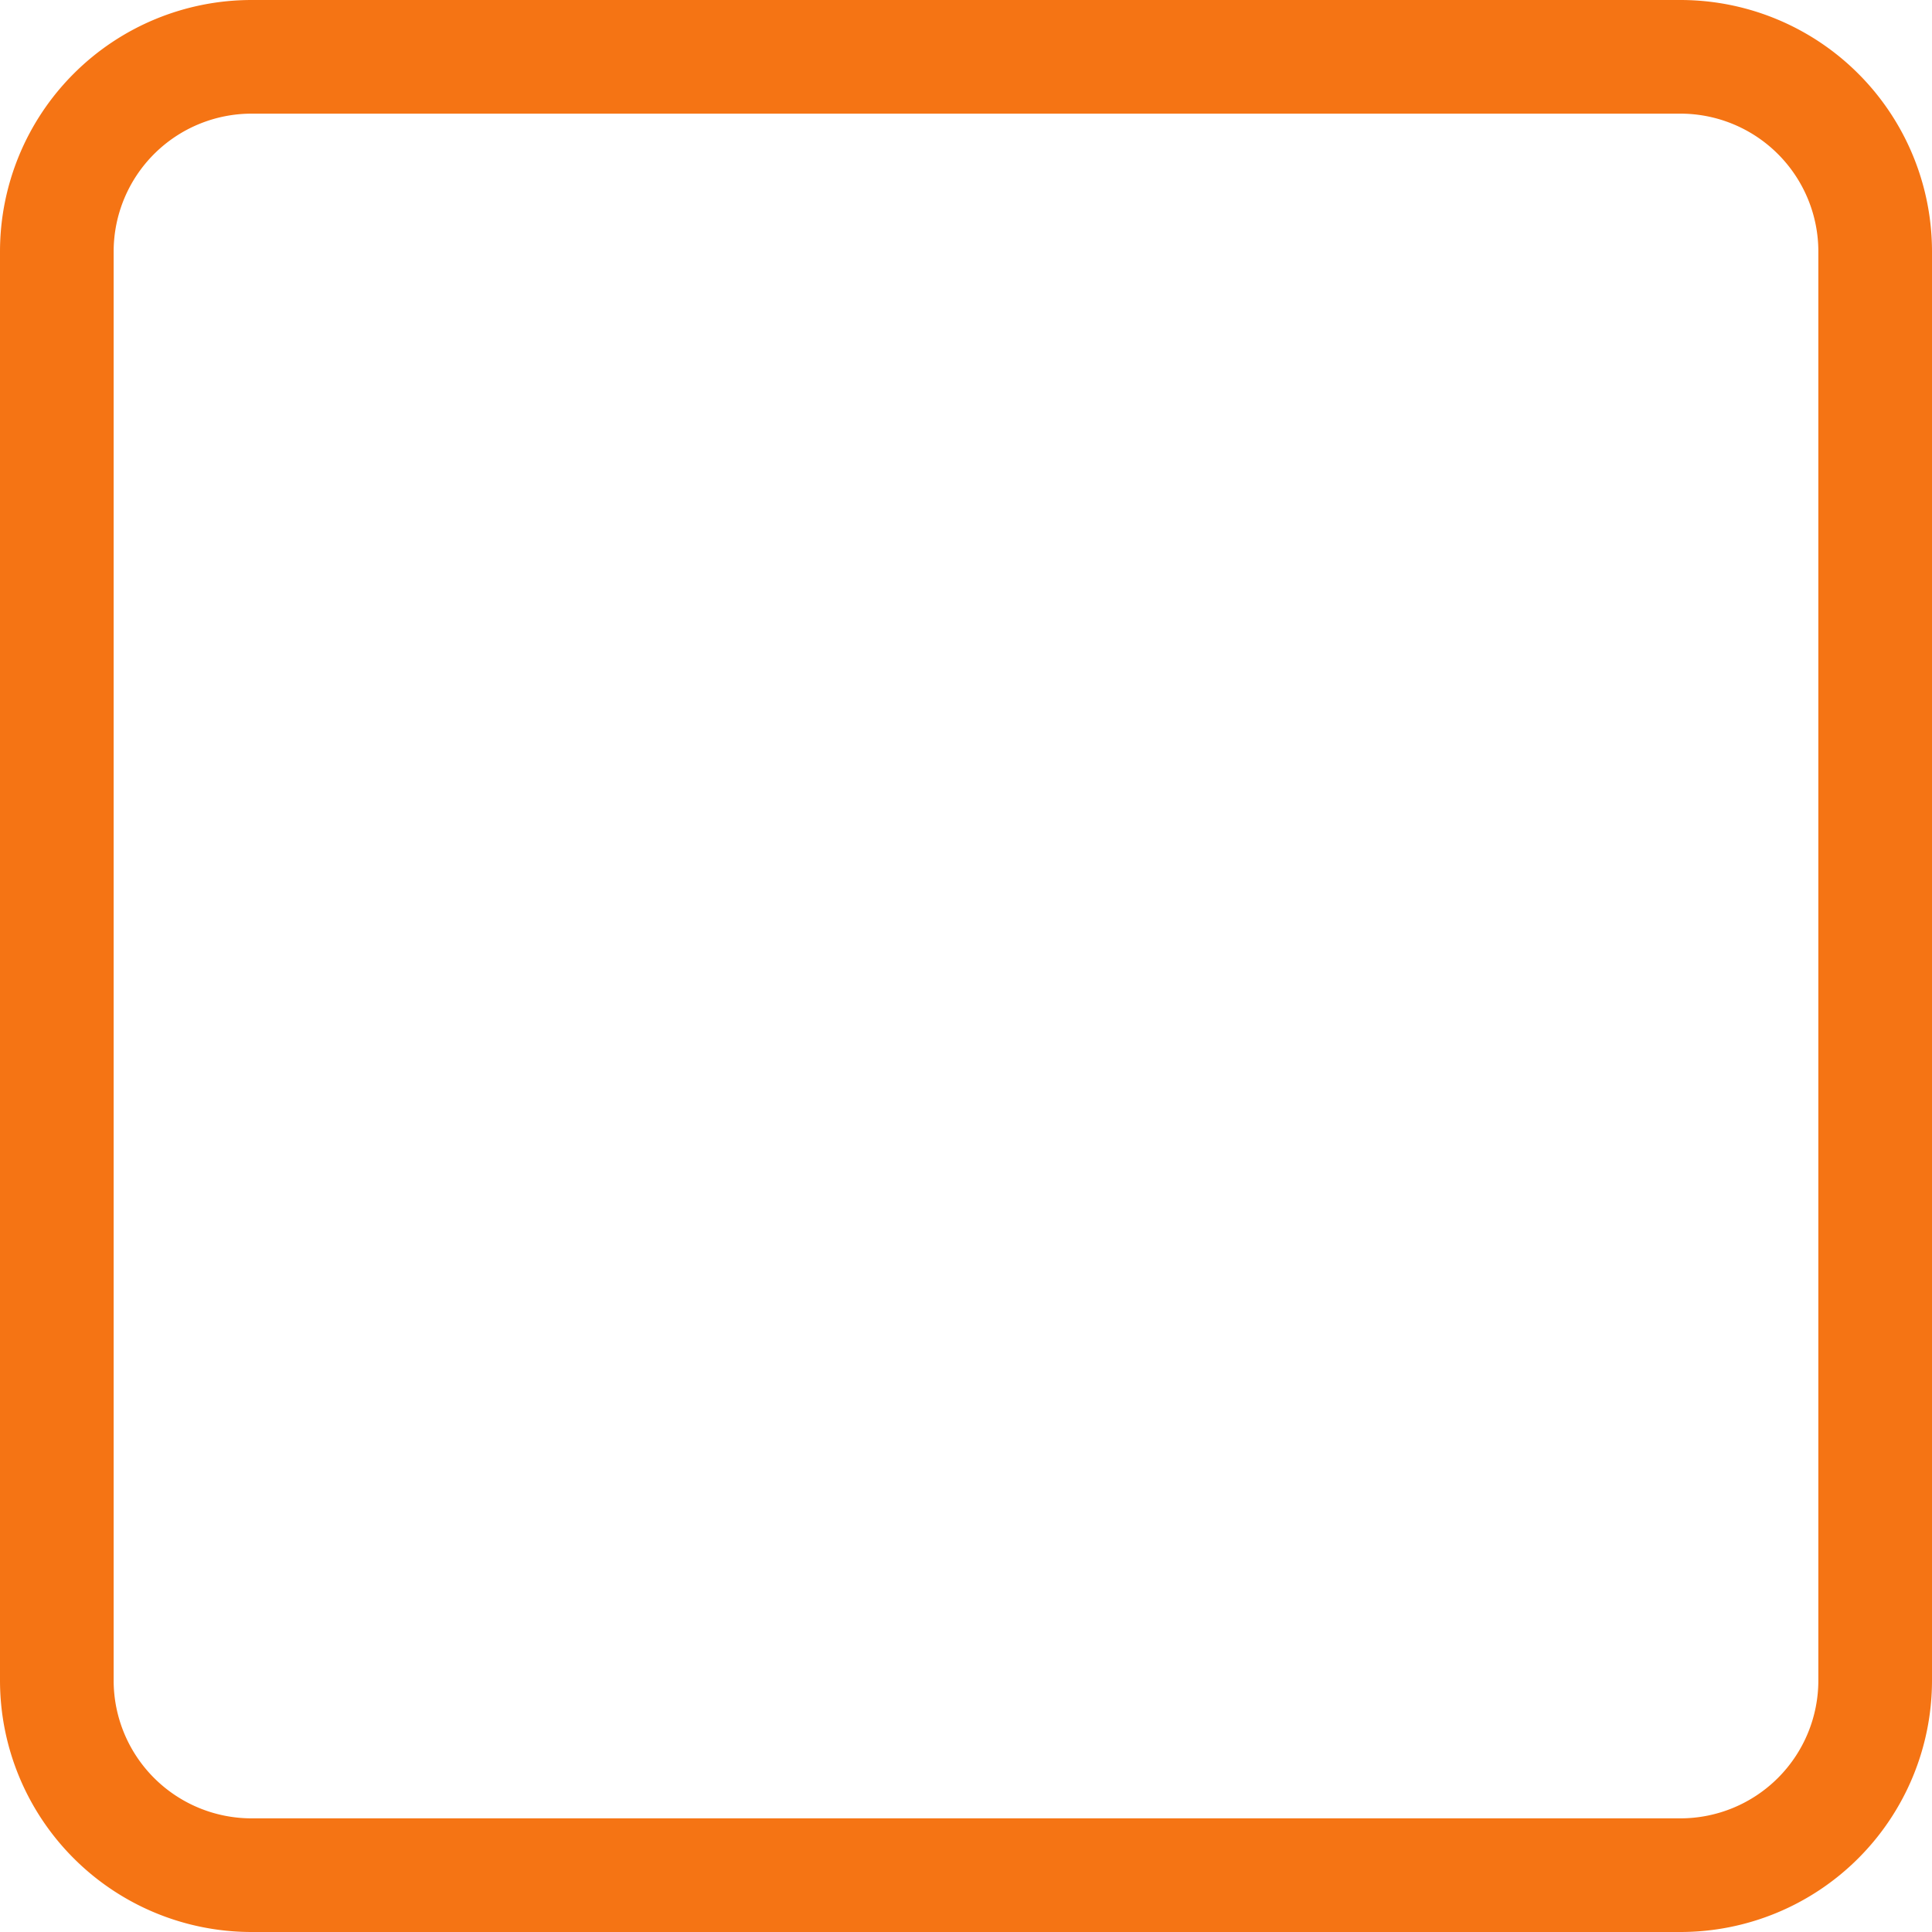 <svg xmlns="http://www.w3.org/2000/svg" width="17" height="17" viewBox="0 0 17 17">
  <path id="Icon_awesome-check-square" data-name="Icon awesome-check-square" d="M14.286,18.25H1.714A1.714,1.714,0,0,1,0,16.536V3.964A1.714,1.714,0,0,1,1.714,2.25H14.286A1.714,1.714,0,0,1,16,3.964V16.536A1.714,1.714,0,0,1,14.286,18.25Z" transform="translate(0.5 -1.75)" fill="none" stroke="#f57414" stroke-width="1"/>
</svg>